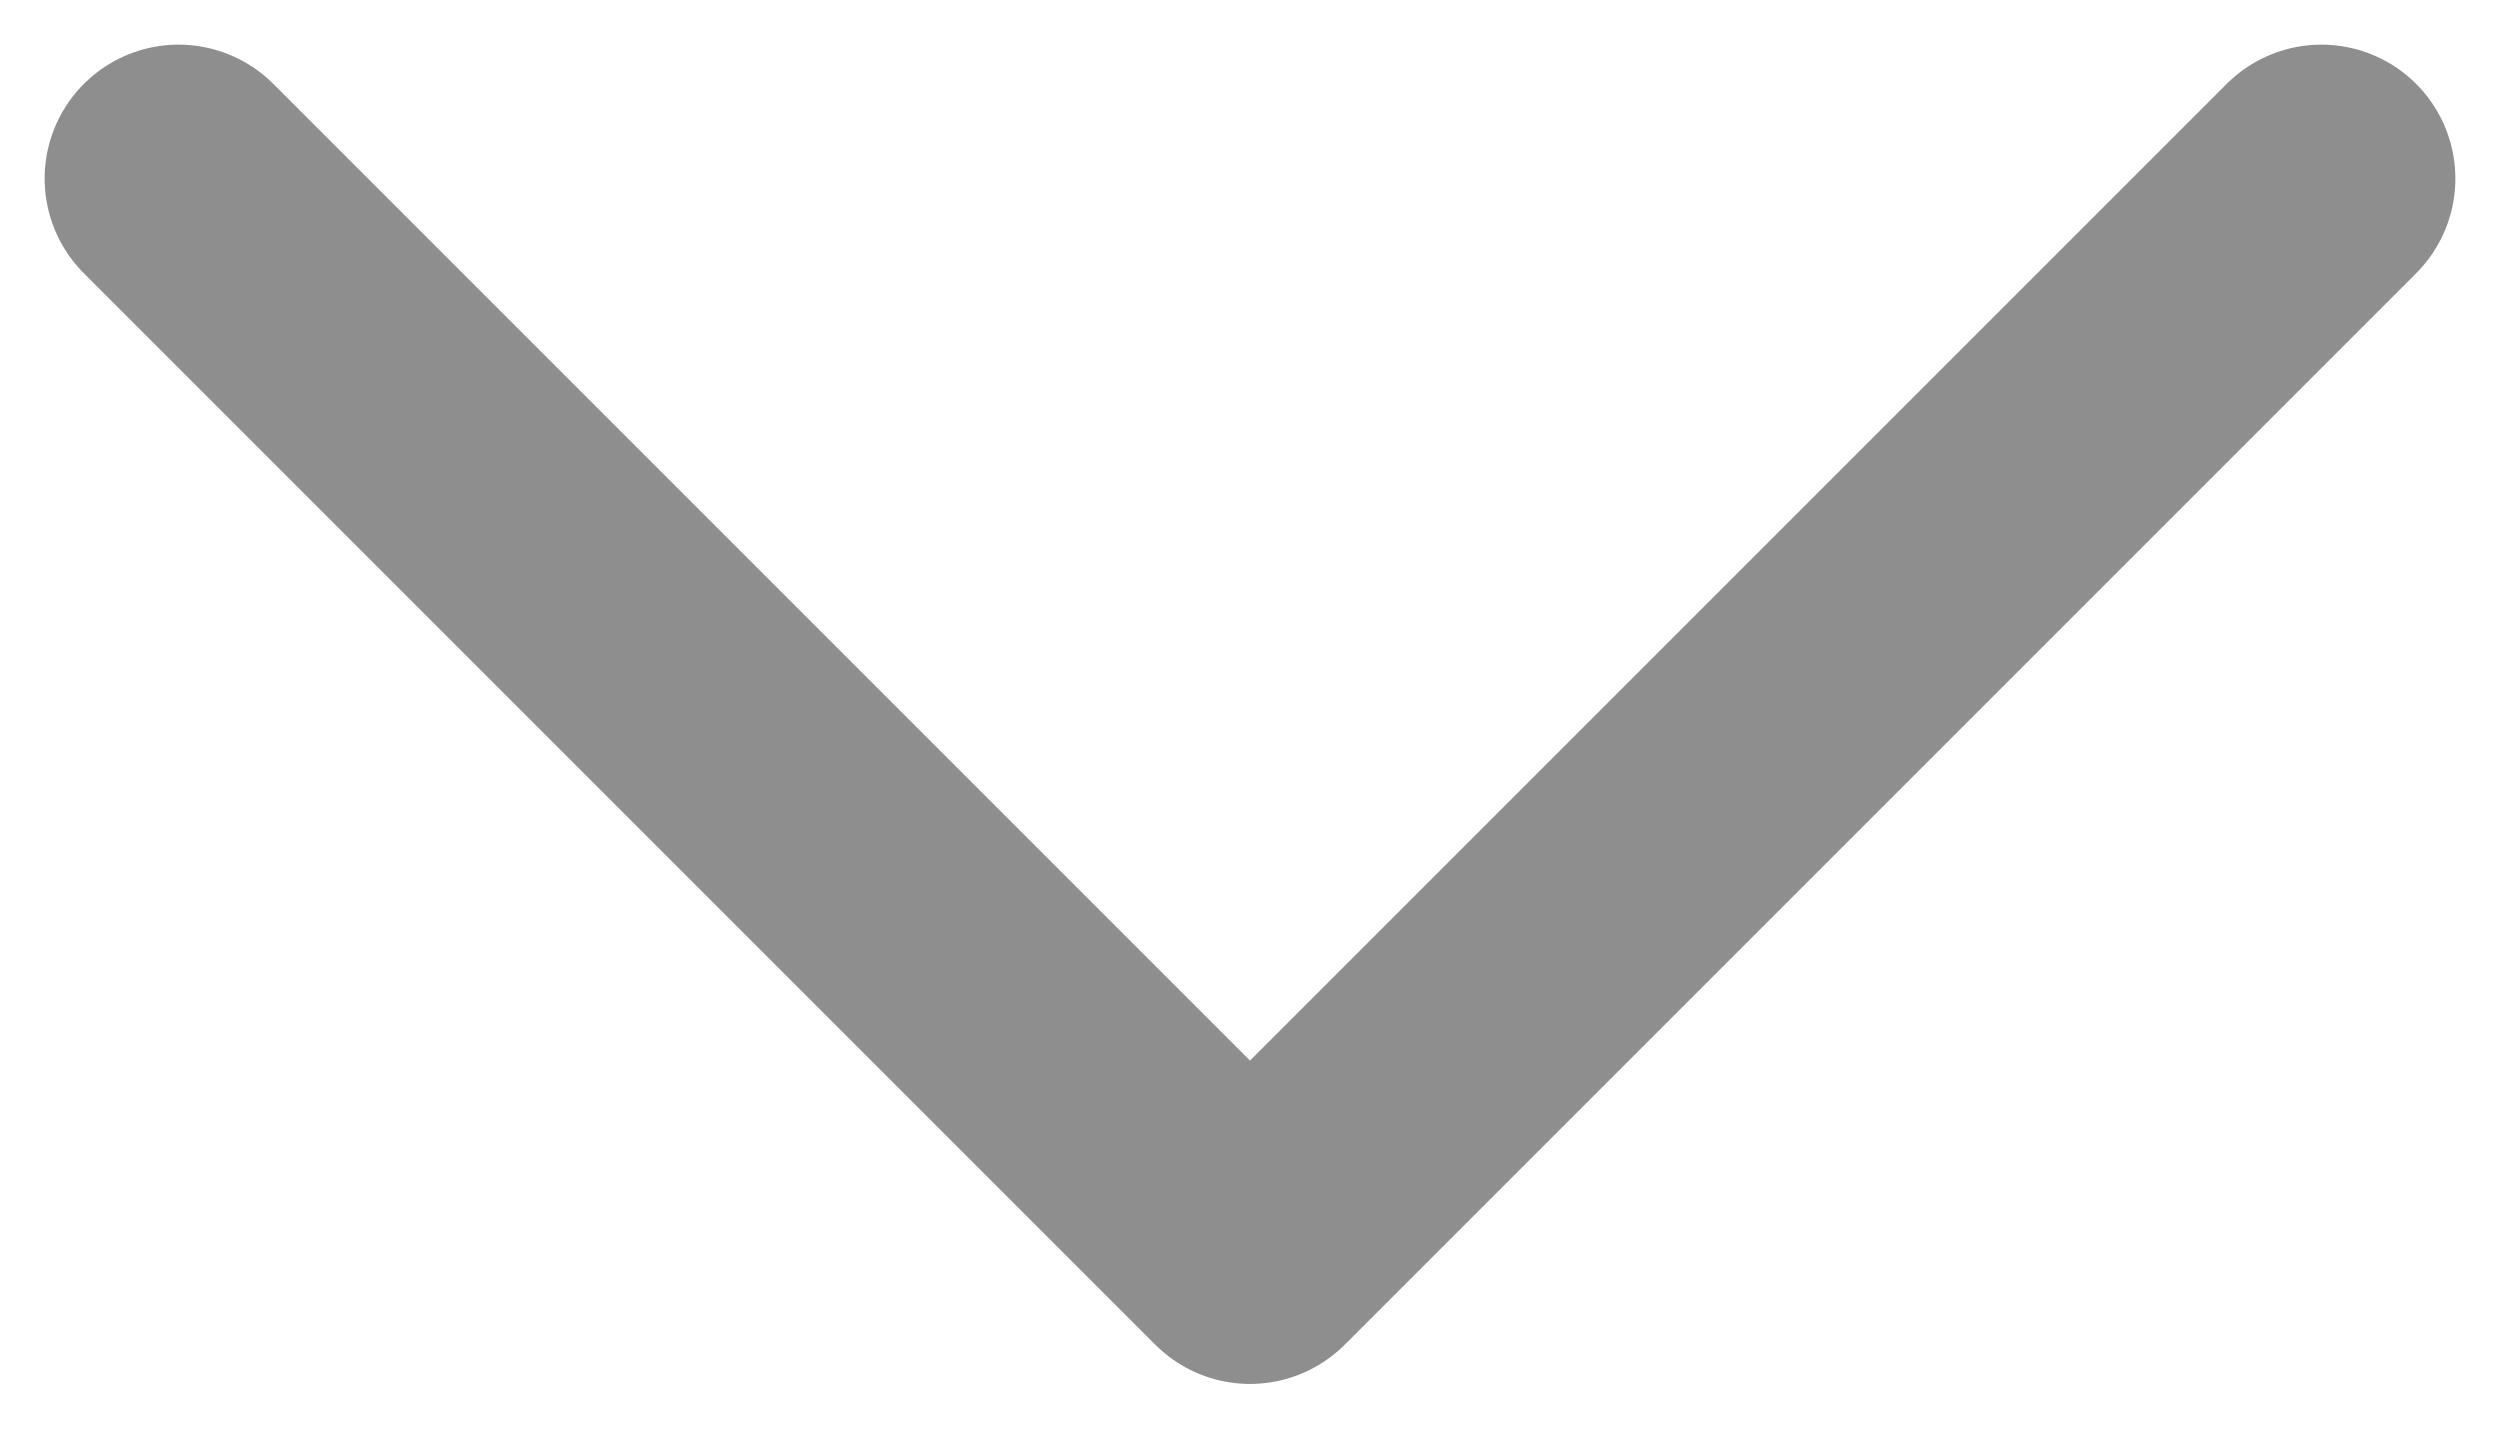 <svg width="14" height="8" viewBox="0 0 14 8" fill="none" xmlns="http://www.w3.org/2000/svg">
<path d="M1 1L7 7L13 1" stroke="#8E8E8E" stroke-width="1.5" stroke-linecap="round" stroke-linejoin="round"/>
</svg>
